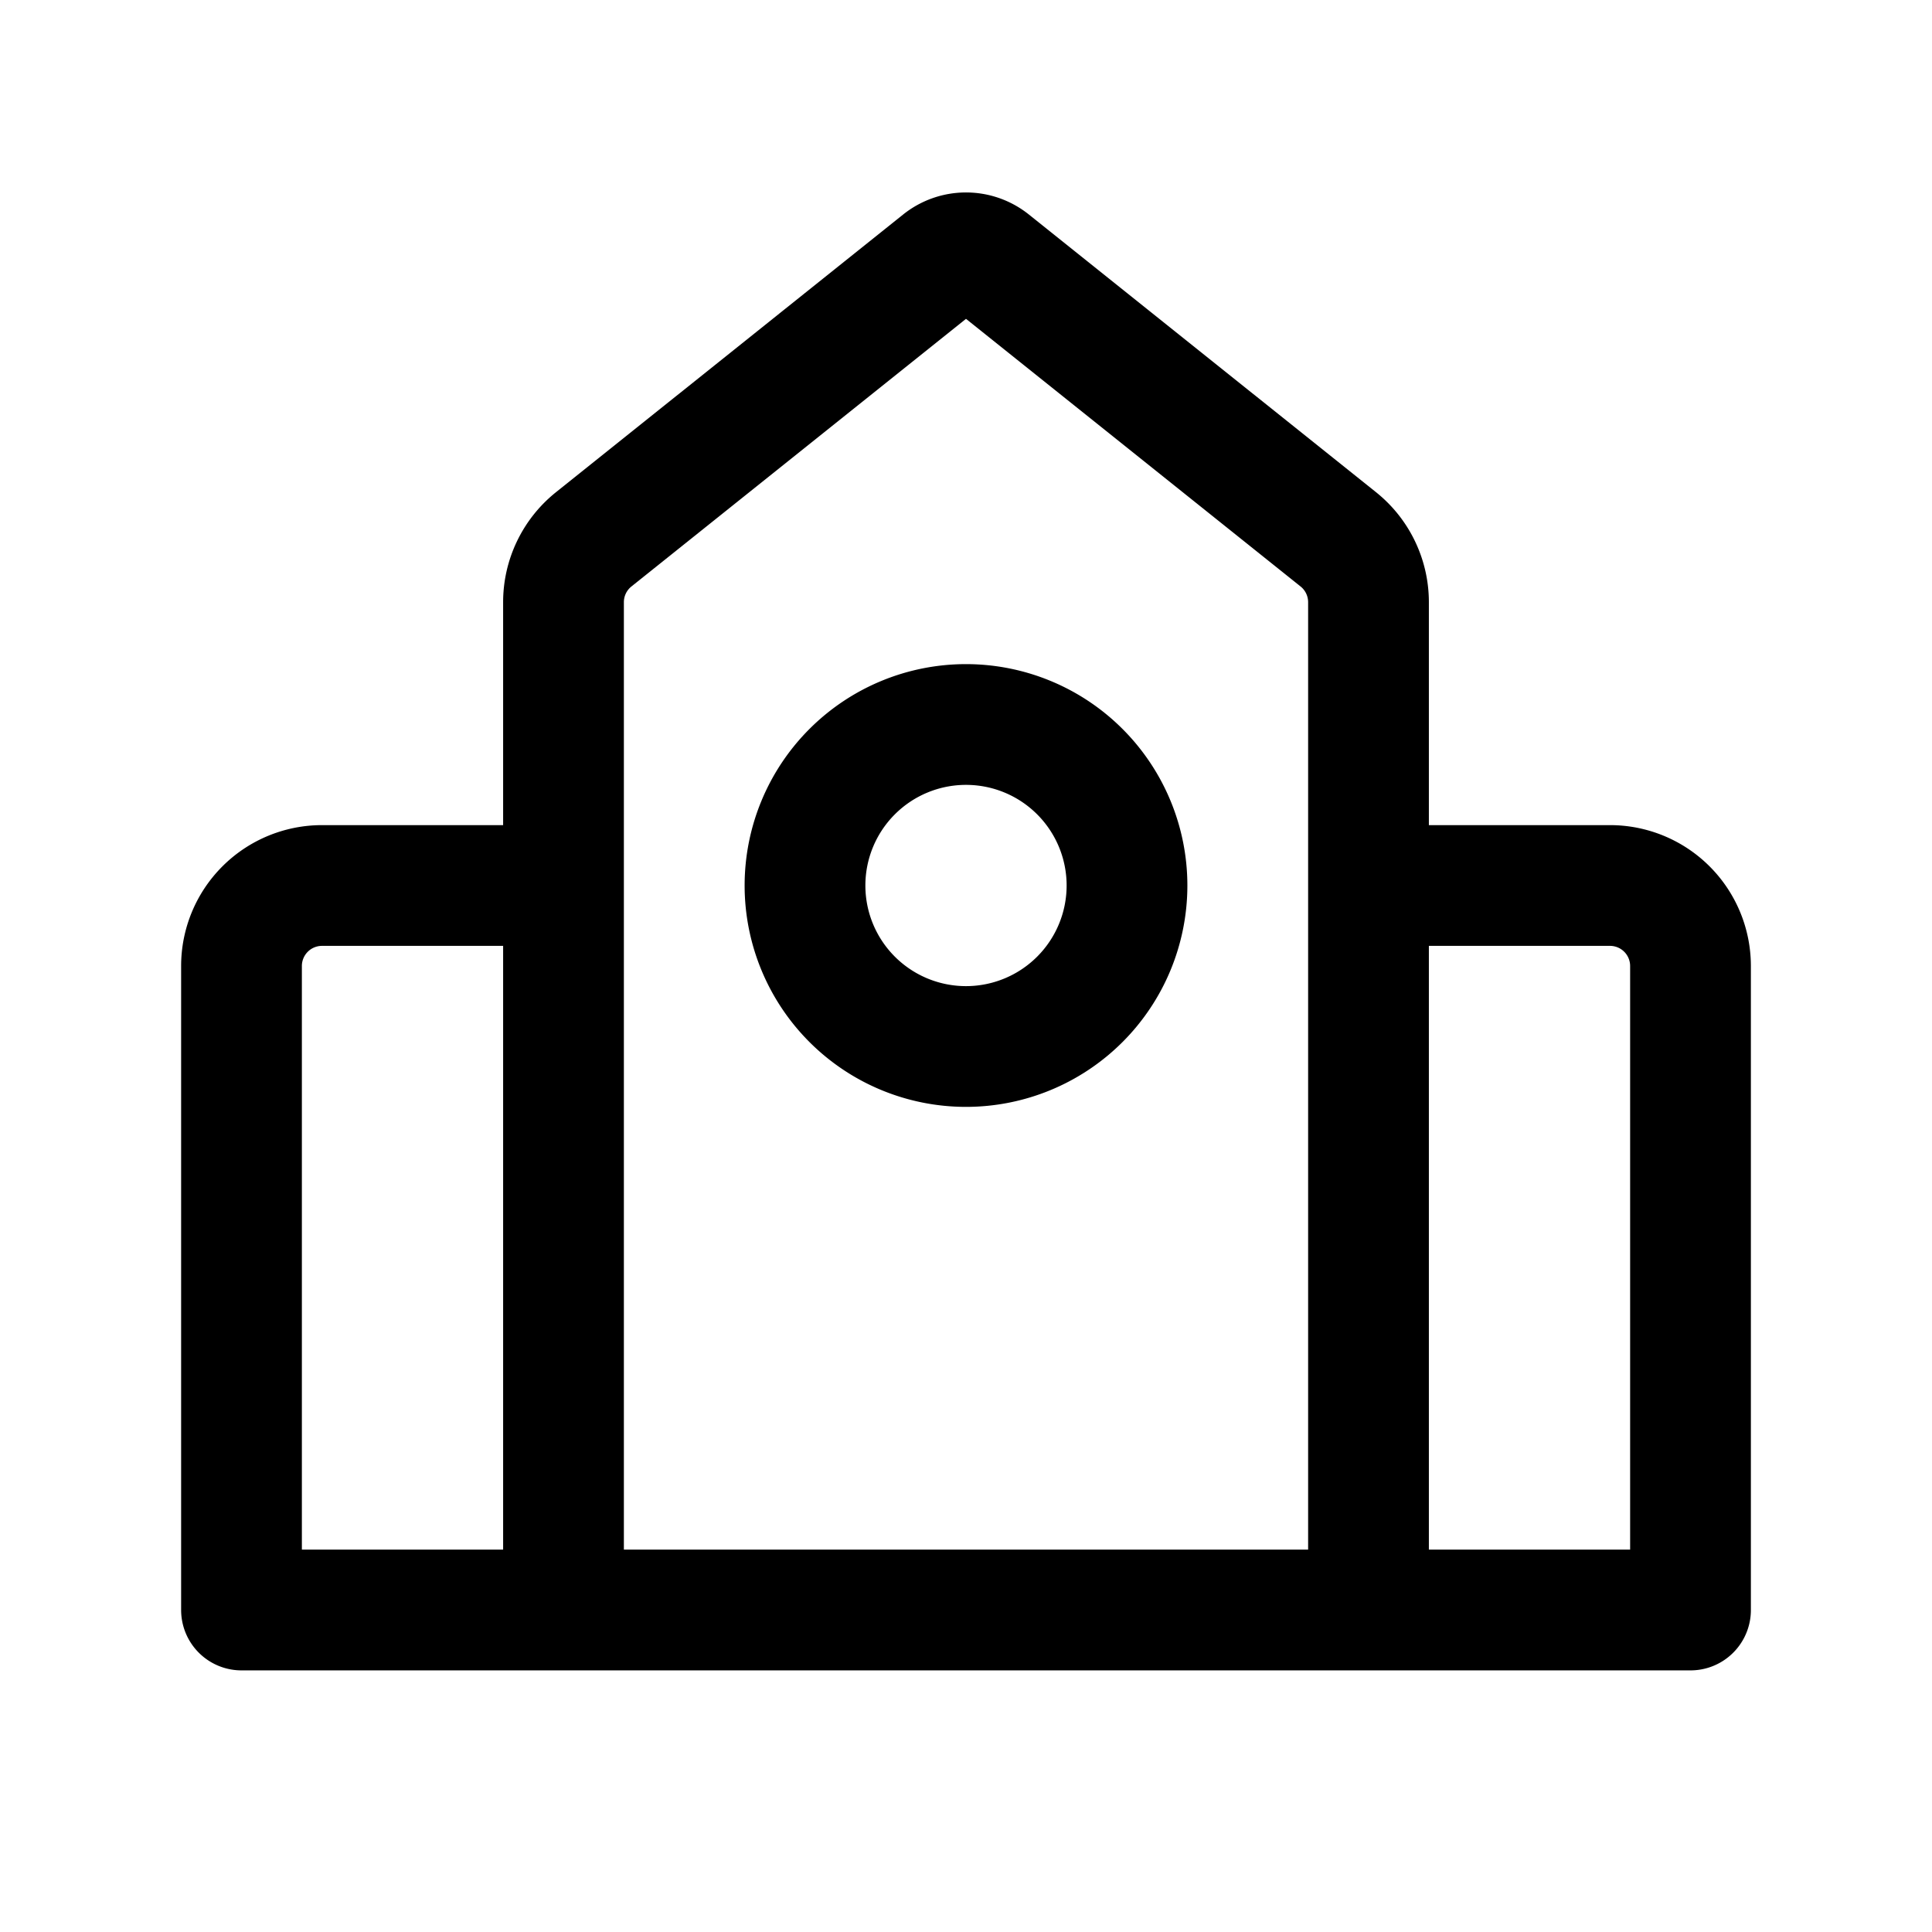 <svg xmlns="http://www.w3.org/2000/svg" width="24" height="24" fill="none" viewBox="0 0 24 24">
    <path stroke="currentColor" stroke-linejoin="round" stroke-width="1.5" d="M17 20V7.48a1 1 0 0 0-.375-.78l-4.313-3.45a.5.5 0 0 0-.624 0L7.375 6.7A1 1 0 0 0 7 7.48V20m10 0H7m10 0h4v-8a1 1 0 0 0-1-1h-3zM7 20v-9H4a1 1 0 0 0-1 1v8zm7-9a2 2 0 1 1-4 0 2 2 0 0 1 4 0Z"/>
</svg>